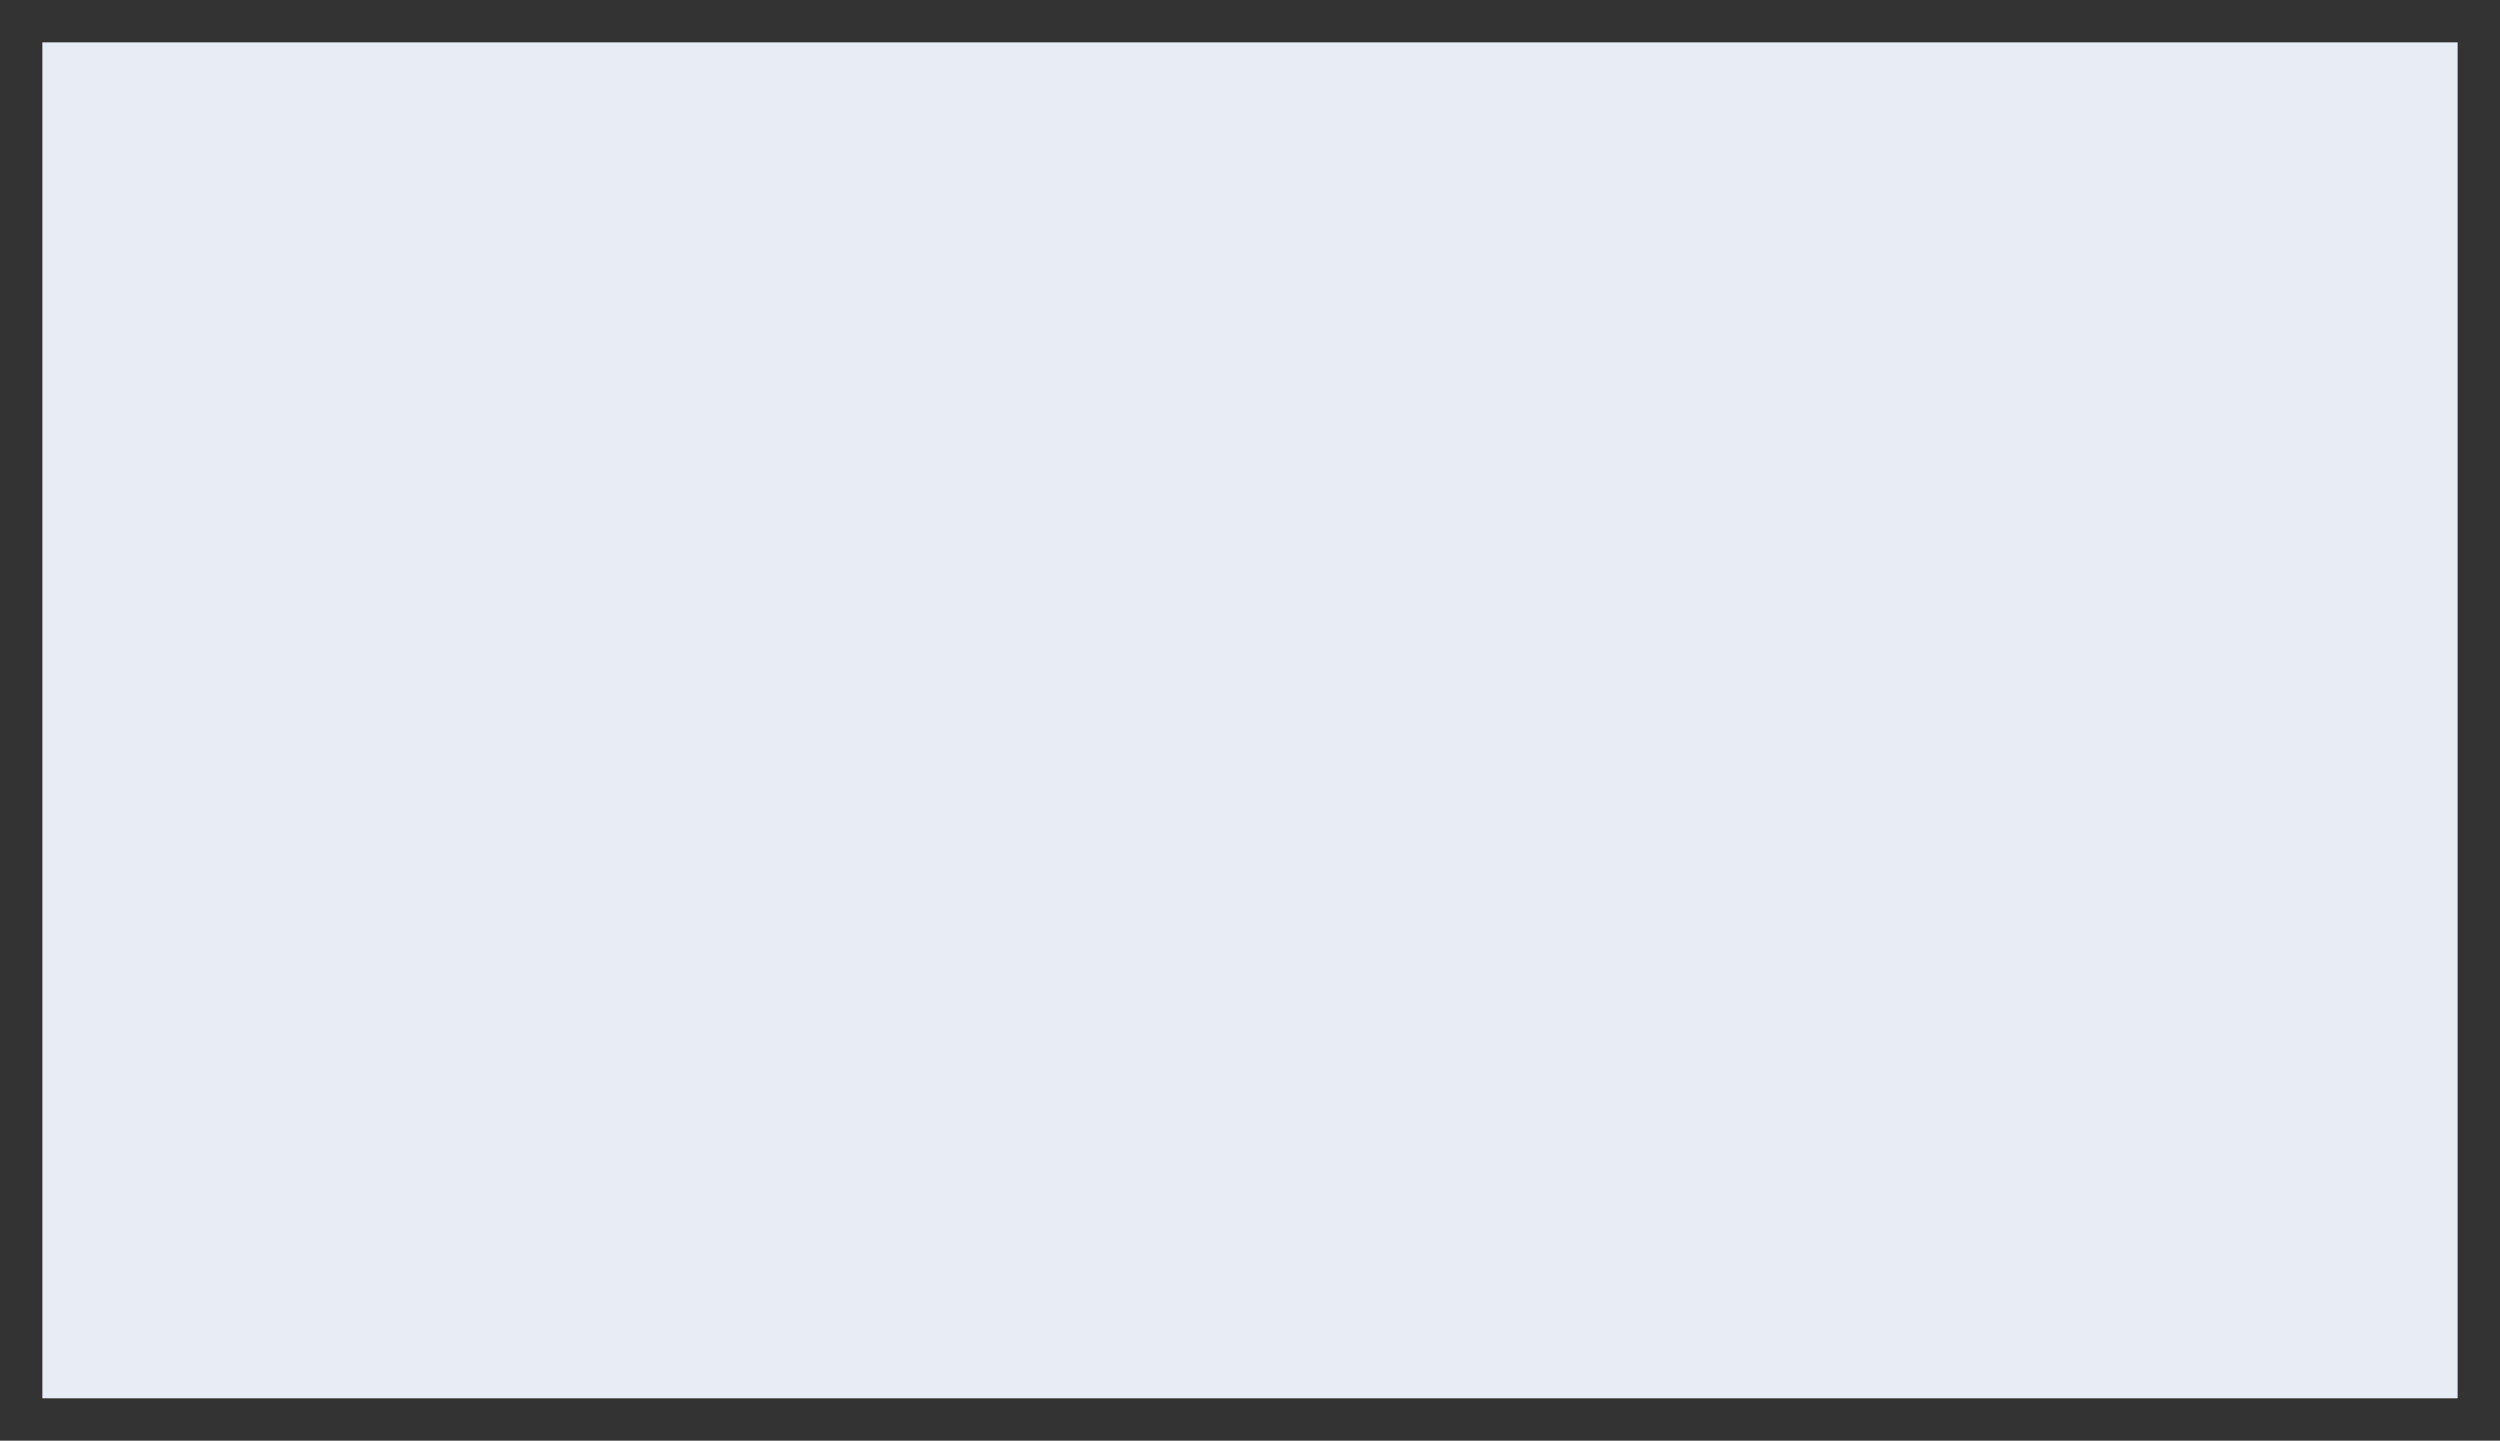 ﻿<?xml version="1.0" encoding="utf-8"?>
<svg version="1.1" xmlns:xlink="http://www.w3.org/1999/xlink" width="59px" height="34px" xmlns="http://www.w3.org/2000/svg">
  <rect width="100%" height="100%" fill="#333333" stroke="none"/>
  <g transform="matrix(1 0 0 1 0 -20 )">
    <path d="M 1 21  L 58 21  L 58 53  L 1 53  L 1 21  Z " fill-rule="nonzero" fill="#e8ecf4" stroke="none" />
  </g>
</svg>